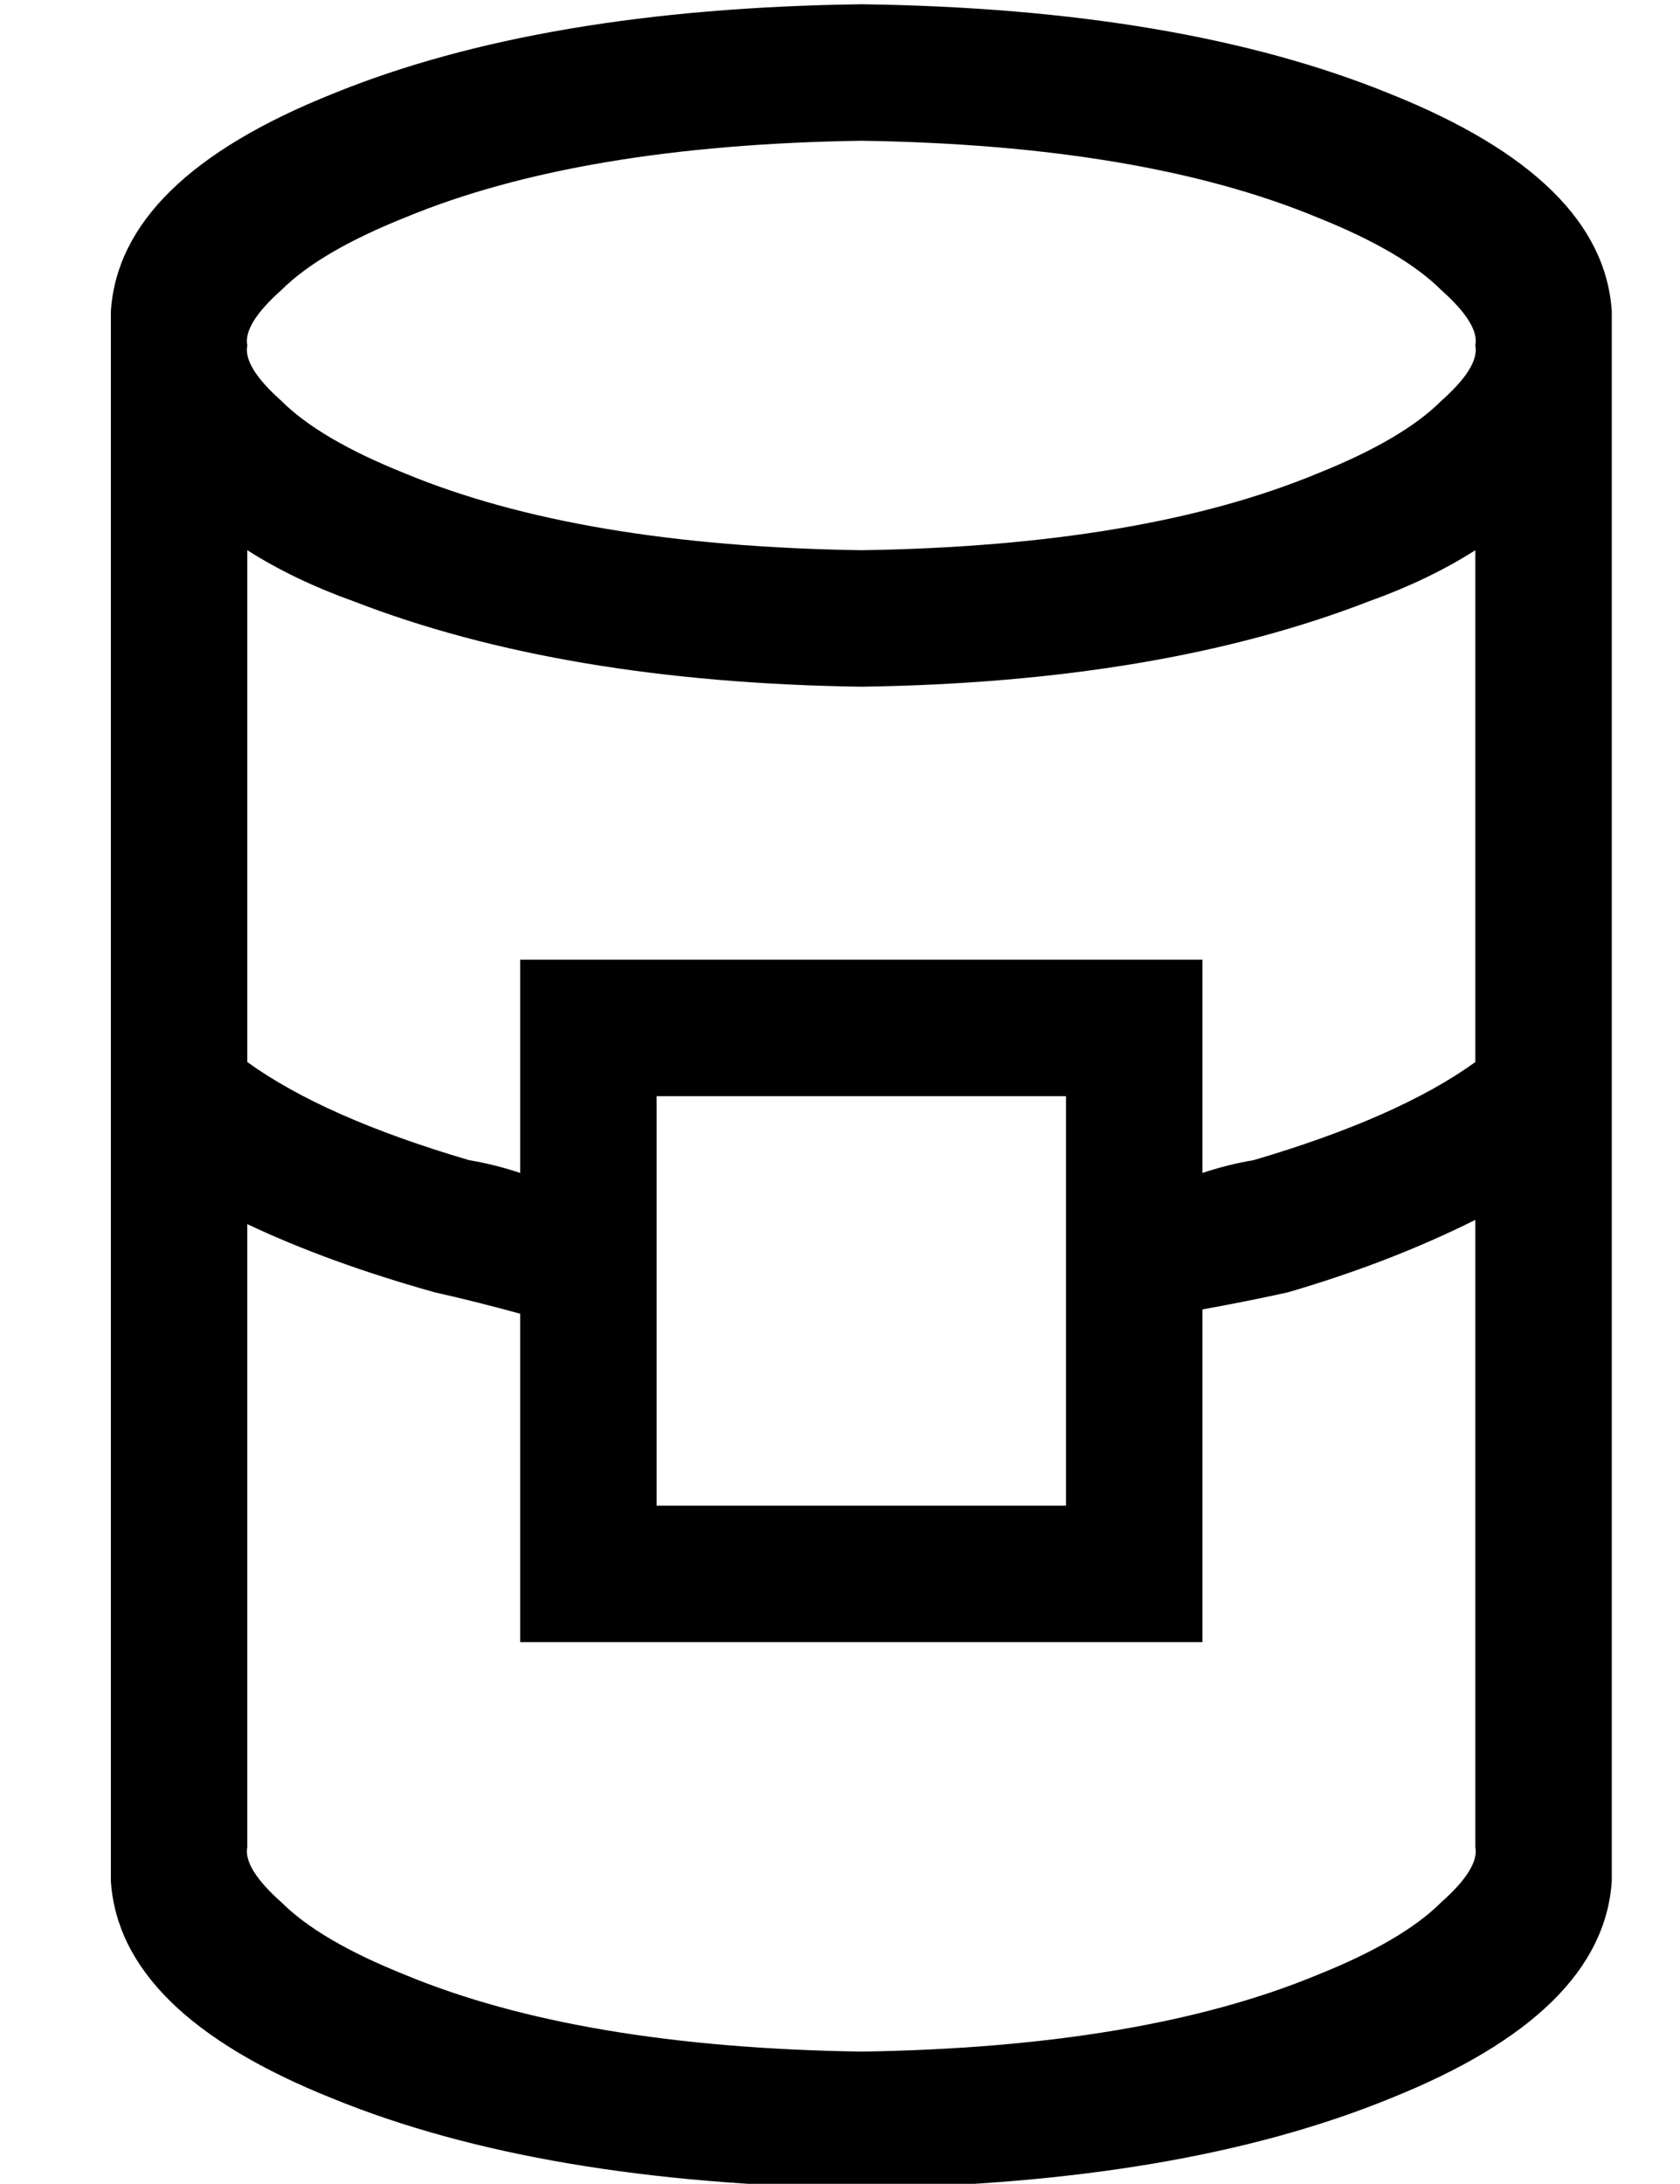 <?xml version="1.0" standalone="no"?>
<!DOCTYPE svg PUBLIC "-//W3C//DTD SVG 1.1//EN" "http://www.w3.org/Graphics/SVG/1.1/DTD/svg11.dtd" >
<svg xmlns="http://www.w3.org/2000/svg" xmlns:xlink="http://www.w3.org/1999/xlink" version="1.1" viewBox="-10 -40 394 512">
   <path fill="currentColor"
d="M328 406q-9 9 -29 17q-41 17 -107 18q-66 -1 -107 -18q-20 -8 -29 -17q-9 -8 -8 -13v-146v0q19 9 44 16q9 2 20 5v45v0v32v0h32h128v-32v0v-46v0q11 -2 20 -4q24 -7 44 -17v147v0q1 5 -8 13v0zM112 235q-6 -2 -12 -3q-34 -10 -52 -23v-120v0q11 7 25 12q49 19 119 20
q70 -1 119 -20q14 -5 25 -12v120v0q-18 13 -52 23q-6 1 -12 3v-18v0v-32v0h-32h-128v32v0v18v0zM368 393v-352v352v-352v-8v0q-2 -31 -52 -51q-49 -20 -124 -21q-75 1 -124 21q-50 20 -52 51v8v0v352v0v8v0q2 31 52 51q49 20 124 21q75 -1 124 -21q50 -20 52 -51v-8v0z
M56 54q-9 -8 -8 -13q-1 -5 8 -13q9 -9 29 -17q41 -17 107 -18q66 1 107 18q20 8 29 17q9 8 8 13q1 5 -8 13q-9 9 -29 17q-41 17 -107 18q-66 -1 -107 -18q-20 -8 -29 -17v0zM144 313v-96v96v-96h96v0v96v0h-96v0z" />
</svg>
